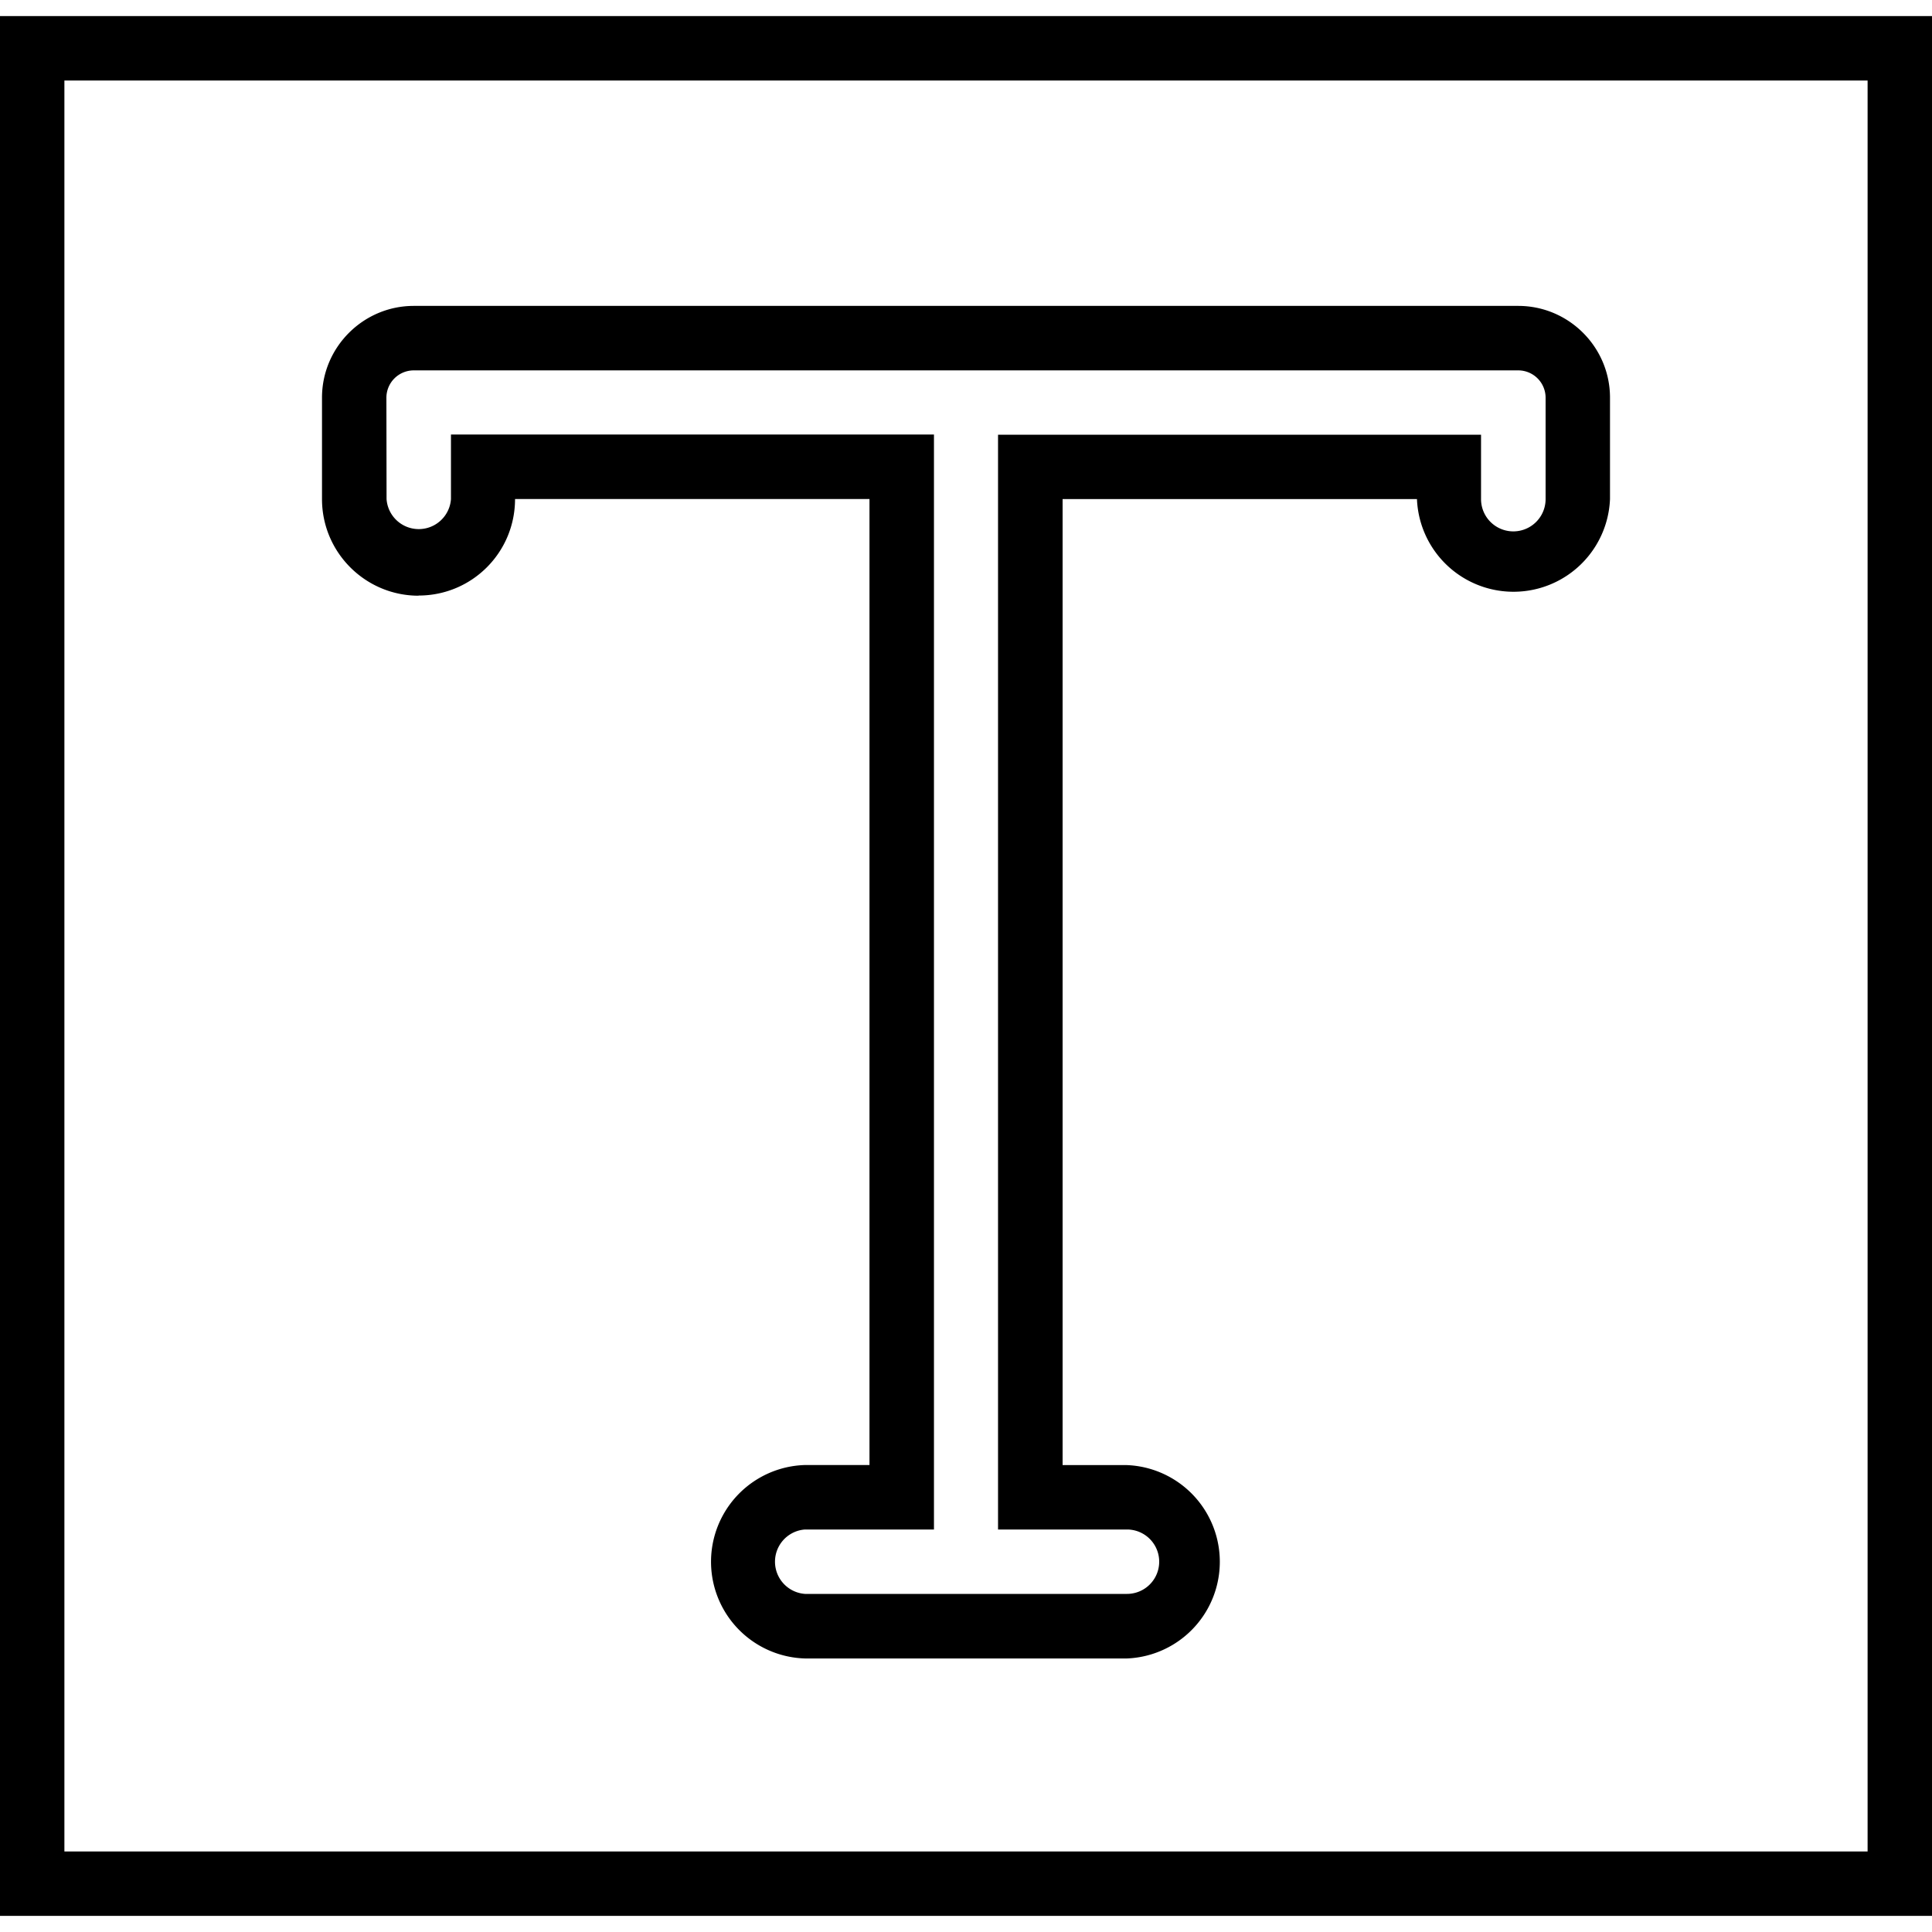 <svg xmlns="http://www.w3.org/2000/svg" width="32" height="32" viewBox="0 0 24 24">
    <path d="M0 .2v23.6h24V.2zM23.2 23H.8V1h22.4zm0 0"/>
    <path d="M5.2 7.398c.663 0 1.198-.535 1.198-1.199h4.403v12H10a1.202 1.202 0 0 0 0 2.403h4a1.202 1.202 0 0 0 0-2.402h-.8v-12h4.402A1.2 1.2 0 0 0 20 6.2V4.94c0-.628-.512-1.14-1.14-1.14H5.14C4.513 3.8 4 4.312 4 4.94V6.2c0 .664.54 1.2 1.2 1.2zm-.4-2.457a.34.34 0 0 1 .34-.34h13.72a.34.34 0 0 1 .34.34V6.2a.401.401 0 1 1-.802 0v-.8h-6V19H14a.4.4 0 0 1 0 .8h-4a.401.401 0 0 1 0-.8h1.602V5.398h-6V6.2a.401.401 0 0 1-.8 0zm0 0"/>
</svg>
